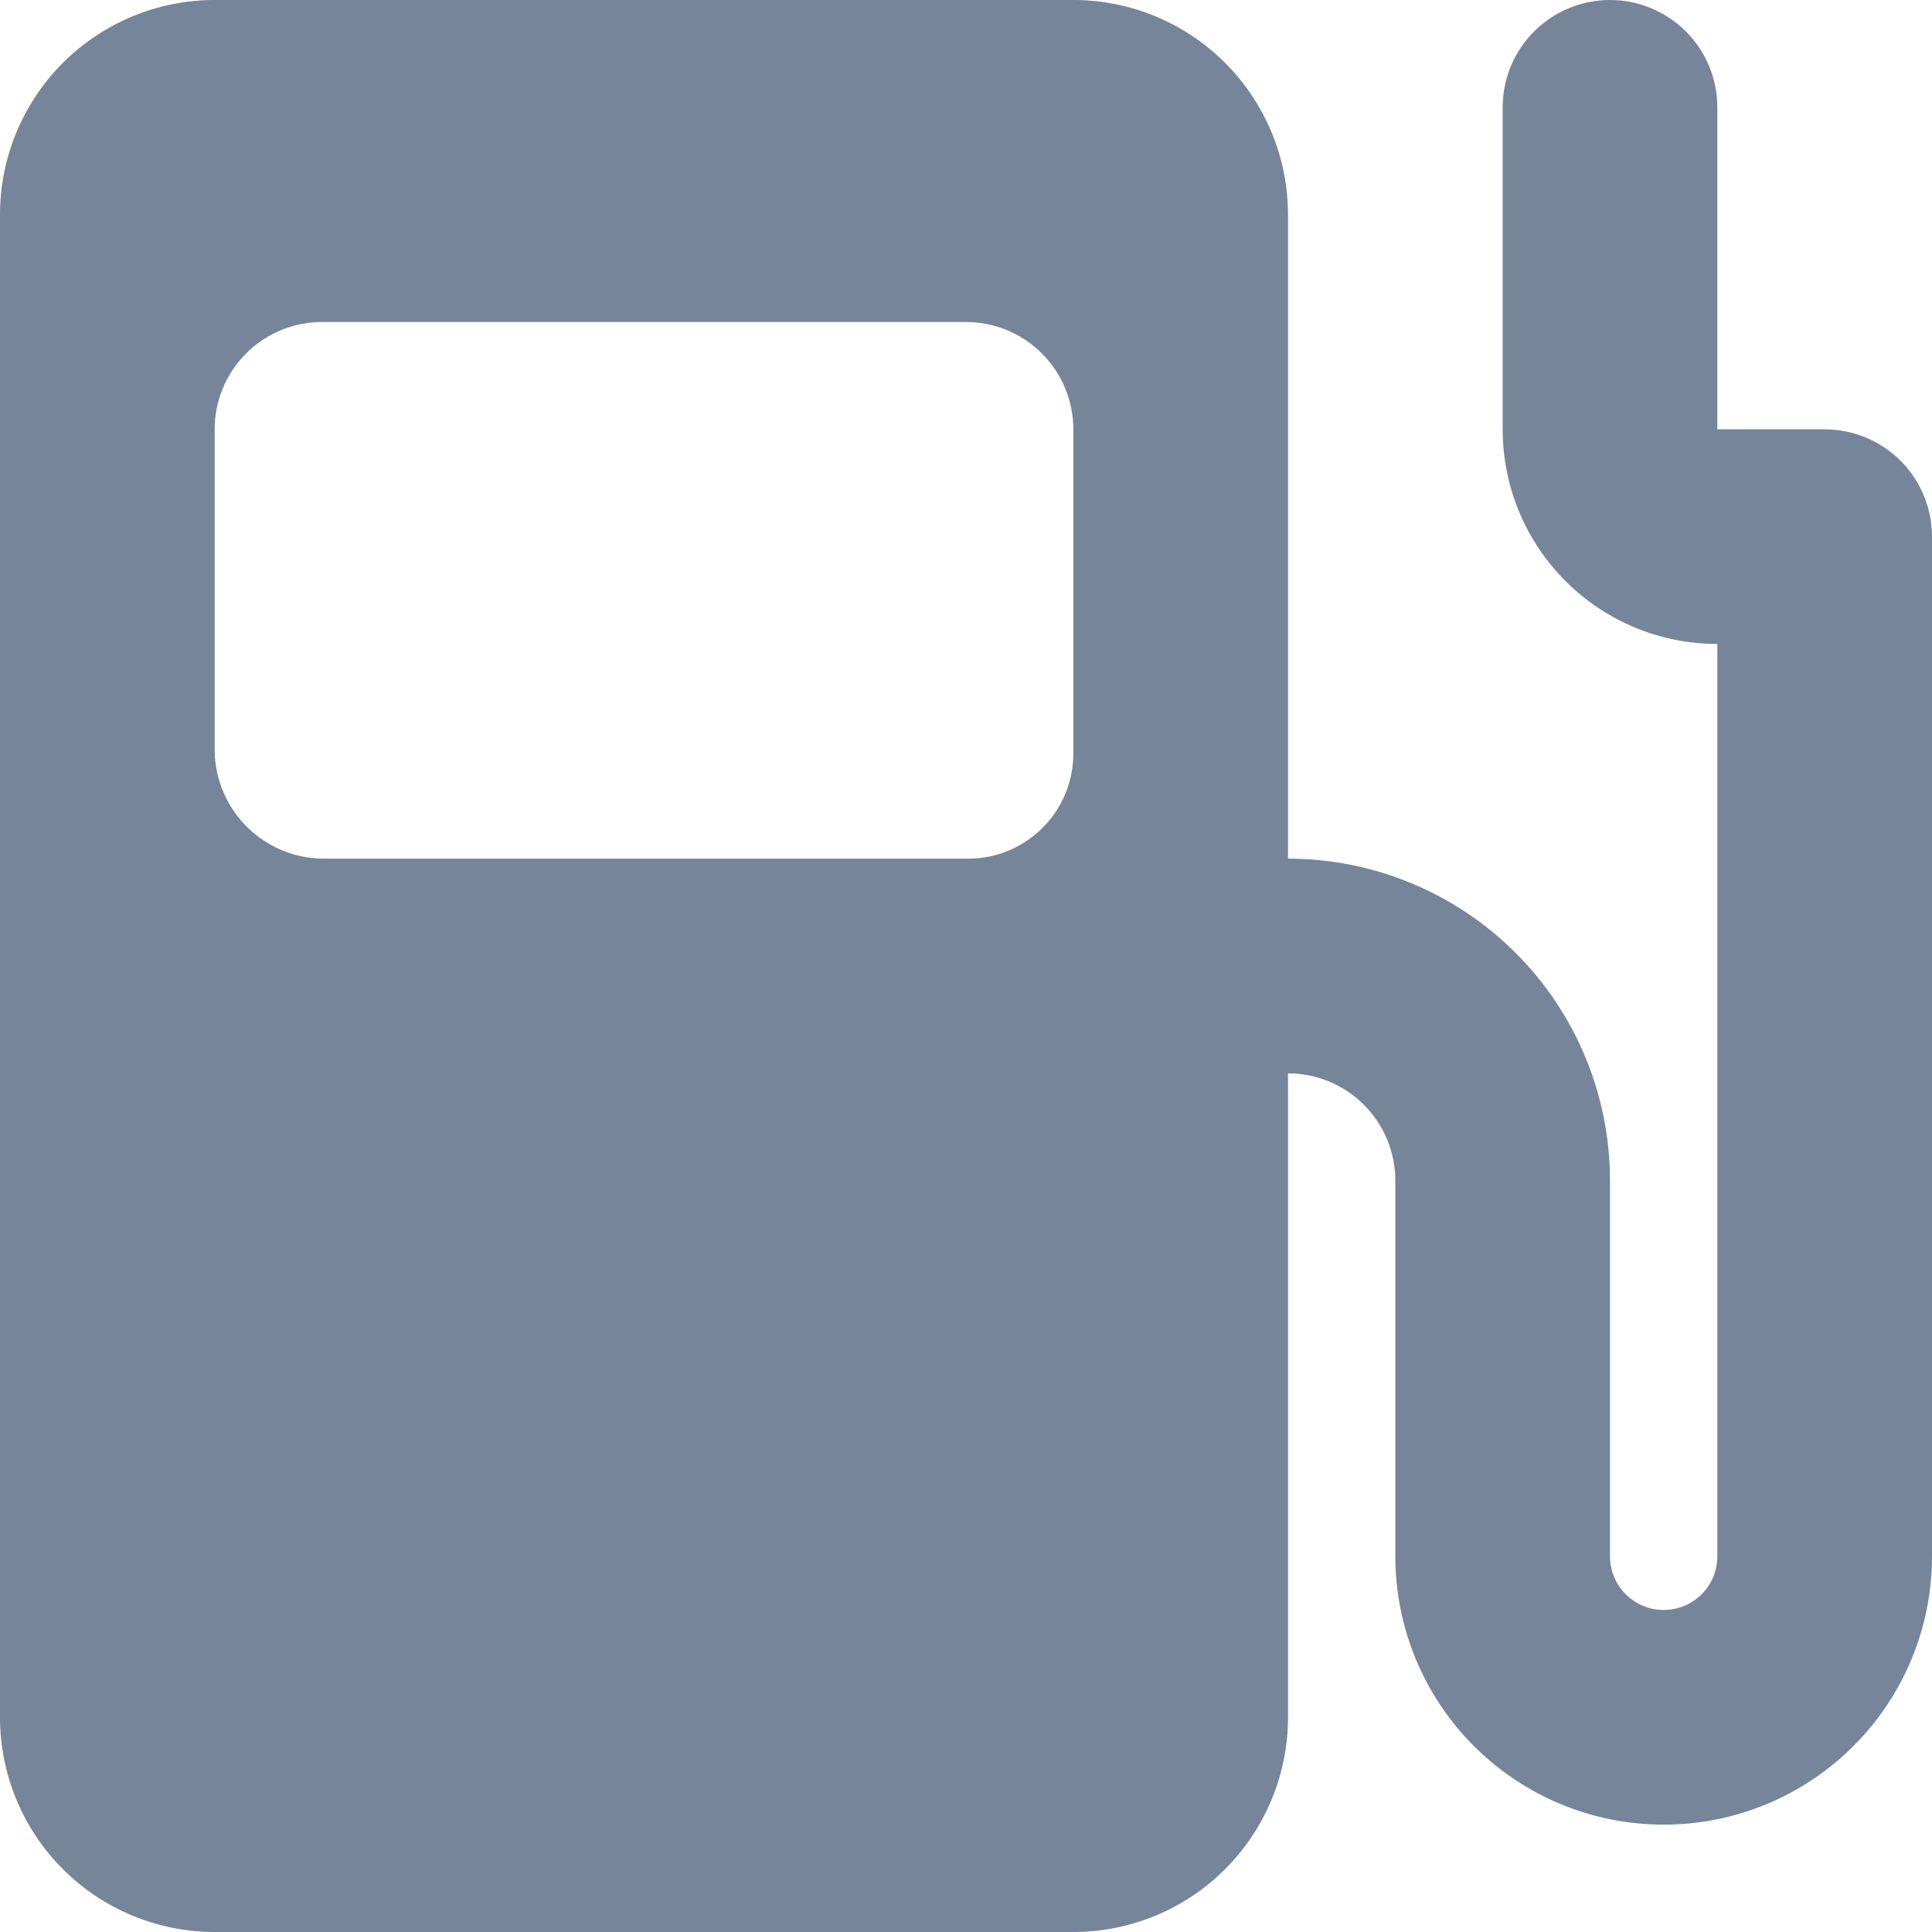 <svg width="37" height="37" viewBox="0 0 37 37" fill="none" xmlns="http://www.w3.org/2000/svg">
<path opacity="0.6" d="M34.944 8.222H32.889V2.056C32.889 1.51 32.672 0.988 32.287 0.602C31.901 0.217 31.378 0 30.833 0C30.288 0 29.765 0.217 29.38 0.602C28.994 0.988 28.778 1.51 28.778 2.056V8.222C28.778 9.313 29.211 10.358 29.982 11.129C30.753 11.9 31.799 12.333 32.889 12.333V29.806C32.889 30.078 32.781 30.34 32.588 30.532C32.395 30.725 32.134 30.833 31.861 30.833C31.588 30.833 31.327 30.725 31.134 30.532C30.942 30.34 30.833 30.078 30.833 29.806V22.611C30.833 20.976 30.184 19.407 29.027 18.251C27.871 17.094 26.302 16.444 24.667 16.444V4.111C24.667 3.021 24.233 1.975 23.462 1.204C22.692 0.433 21.646 0 20.556 0H4.111C3.021 0 1.975 0.433 1.204 1.204C0.433 1.975 0 3.021 0 4.111V32.889C0 33.979 0.433 35.025 1.204 35.796C1.975 36.567 3.021 37 4.111 37H20.556C21.646 37 22.692 36.567 23.462 35.796C24.233 35.025 24.667 33.979 24.667 32.889V20.556C25.212 20.556 25.735 20.772 26.12 21.158C26.506 21.543 26.722 22.066 26.722 22.611V29.806C26.722 31.169 27.264 32.476 28.227 33.439C29.191 34.403 30.498 34.944 31.861 34.944C33.224 34.944 34.531 34.403 35.495 33.439C36.459 32.476 37 31.169 37 29.806V10.278C37 9.733 36.783 9.21 36.398 8.824C36.013 8.439 35.49 8.222 34.944 8.222ZM20.556 14.389C20.561 14.653 20.514 14.916 20.418 15.163C20.322 15.409 20.178 15.635 19.995 15.825C19.811 16.016 19.592 16.169 19.35 16.276C19.108 16.382 18.847 16.439 18.582 16.444H6.249C5.974 16.45 5.7 16.401 5.443 16.301C5.187 16.2 4.953 16.05 4.754 15.86C4.556 15.669 4.397 15.441 4.286 15.188C4.176 14.936 4.116 14.664 4.111 14.389V8.222C4.111 7.677 4.328 7.154 4.713 6.769C5.099 6.383 5.622 6.167 6.167 6.167H18.5C19.045 6.167 19.568 6.383 19.953 6.769C20.339 7.154 20.556 7.677 20.556 8.222V14.389Z" fill="#1B3556"/>
</svg>
